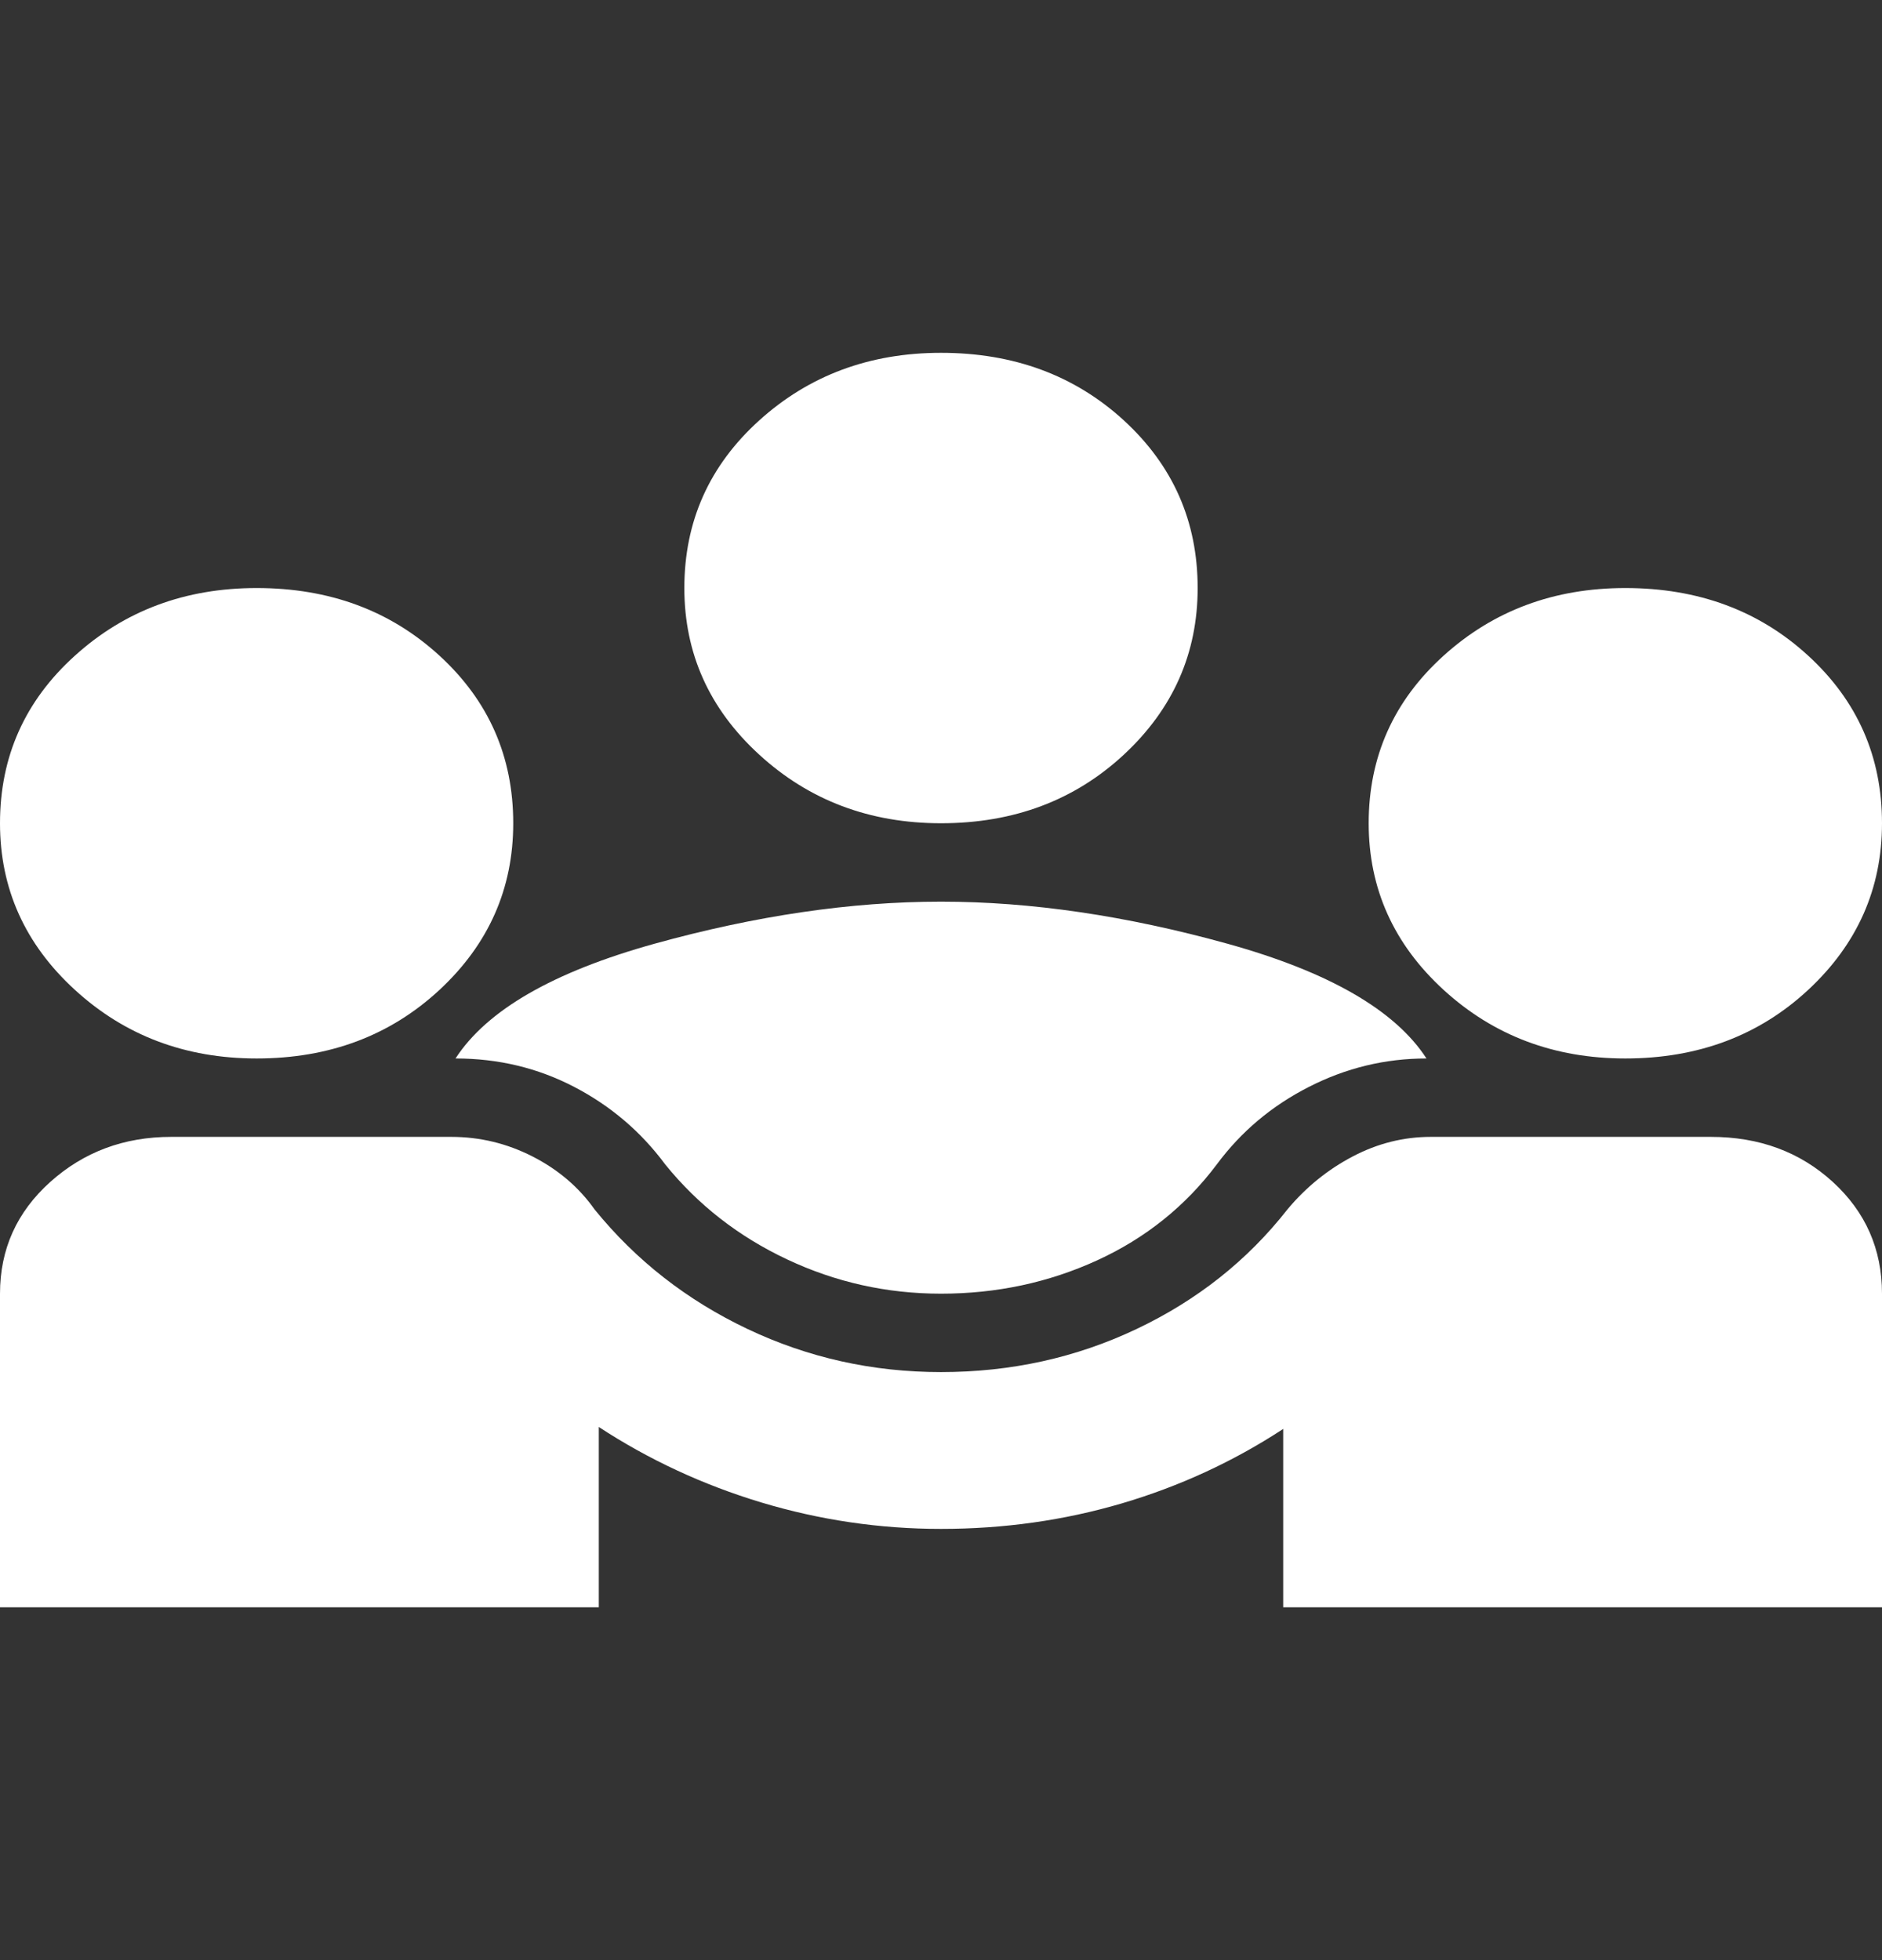 <svg width="24" height="25" viewBox="0 0 24 25" fill="none" xmlns="http://www.w3.org/2000/svg">
<rect x="0" y="0" width="24" height="25" fill="#333333" stroke="none"/>
<path d="M0 20.5V16.5C0 15.933 0.214 15.458 0.641 15.075C1.068 14.692 1.582 14.5 2.182 14.5H5.755C6.118 14.5 6.464 14.583 6.791 14.75C7.118 14.917 7.382 15.142 7.582 15.425C8.109 16.075 8.759 16.583 9.532 16.95C10.305 17.317 11.127 17.5 12 17.5C12.891 17.5 13.723 17.317 14.495 16.95C15.268 16.583 15.909 16.075 16.418 15.425C16.654 15.142 16.932 14.917 17.25 14.75C17.568 14.583 17.9 14.5 18.245 14.5H21.818C22.436 14.5 22.954 14.692 23.373 15.075C23.791 15.458 24 15.933 24 16.5V20.5H16.364V18.225C15.727 18.642 15.041 18.958 14.305 19.175C13.568 19.392 12.8 19.5 12 19.5C11.218 19.5 10.454 19.387 9.709 19.163C8.964 18.938 8.273 18.617 7.636 18.2V20.5H0ZM12 16.5C11.309 16.5 10.655 16.354 10.036 16.062C9.418 15.771 8.9 15.367 8.482 14.85C8.173 14.433 7.786 14.104 7.323 13.863C6.859 13.621 6.355 13.5 5.809 13.5C6.209 12.883 7.055 12.396 8.345 12.037C9.636 11.679 10.854 11.5 12 11.5C13.146 11.5 14.364 11.679 15.655 12.037C16.945 12.396 17.791 12.883 18.191 13.5C17.664 13.5 17.164 13.621 16.691 13.863C16.218 14.104 15.827 14.433 15.518 14.85C15.118 15.383 14.609 15.792 13.991 16.075C13.373 16.358 12.709 16.5 12 16.5ZM3.273 13.5C2.364 13.5 1.591 13.208 0.955 12.625C0.318 12.042 0 11.333 0 10.5C0 9.65 0.318 8.938 0.955 8.363C1.591 7.787 2.364 7.5 3.273 7.5C4.2 7.5 4.977 7.787 5.605 8.363C6.232 8.938 6.545 9.65 6.545 10.5C6.545 11.333 6.232 12.042 5.605 12.625C4.977 13.208 4.2 13.5 3.273 13.5ZM20.727 13.5C19.818 13.5 19.046 13.208 18.409 12.625C17.773 12.042 17.454 11.333 17.454 10.5C17.454 9.65 17.773 8.938 18.409 8.363C19.046 7.787 19.818 7.5 20.727 7.5C21.654 7.5 22.432 7.787 23.059 8.363C23.686 8.938 24 9.65 24 10.5C24 11.333 23.686 12.042 23.059 12.625C22.432 13.208 21.654 13.5 20.727 13.5ZM12 10.5C11.091 10.5 10.318 10.208 9.682 9.625C9.045 9.042 8.727 8.333 8.727 7.5C8.727 6.65 9.045 5.938 9.682 5.362C10.318 4.787 11.091 4.5 12 4.5C12.927 4.5 13.704 4.787 14.332 5.362C14.959 5.938 15.273 6.65 15.273 7.5C15.273 8.333 14.959 9.042 14.332 9.625C13.704 10.208 12.927 10.5 12 10.5Z" fill="white"/>
</svg>
